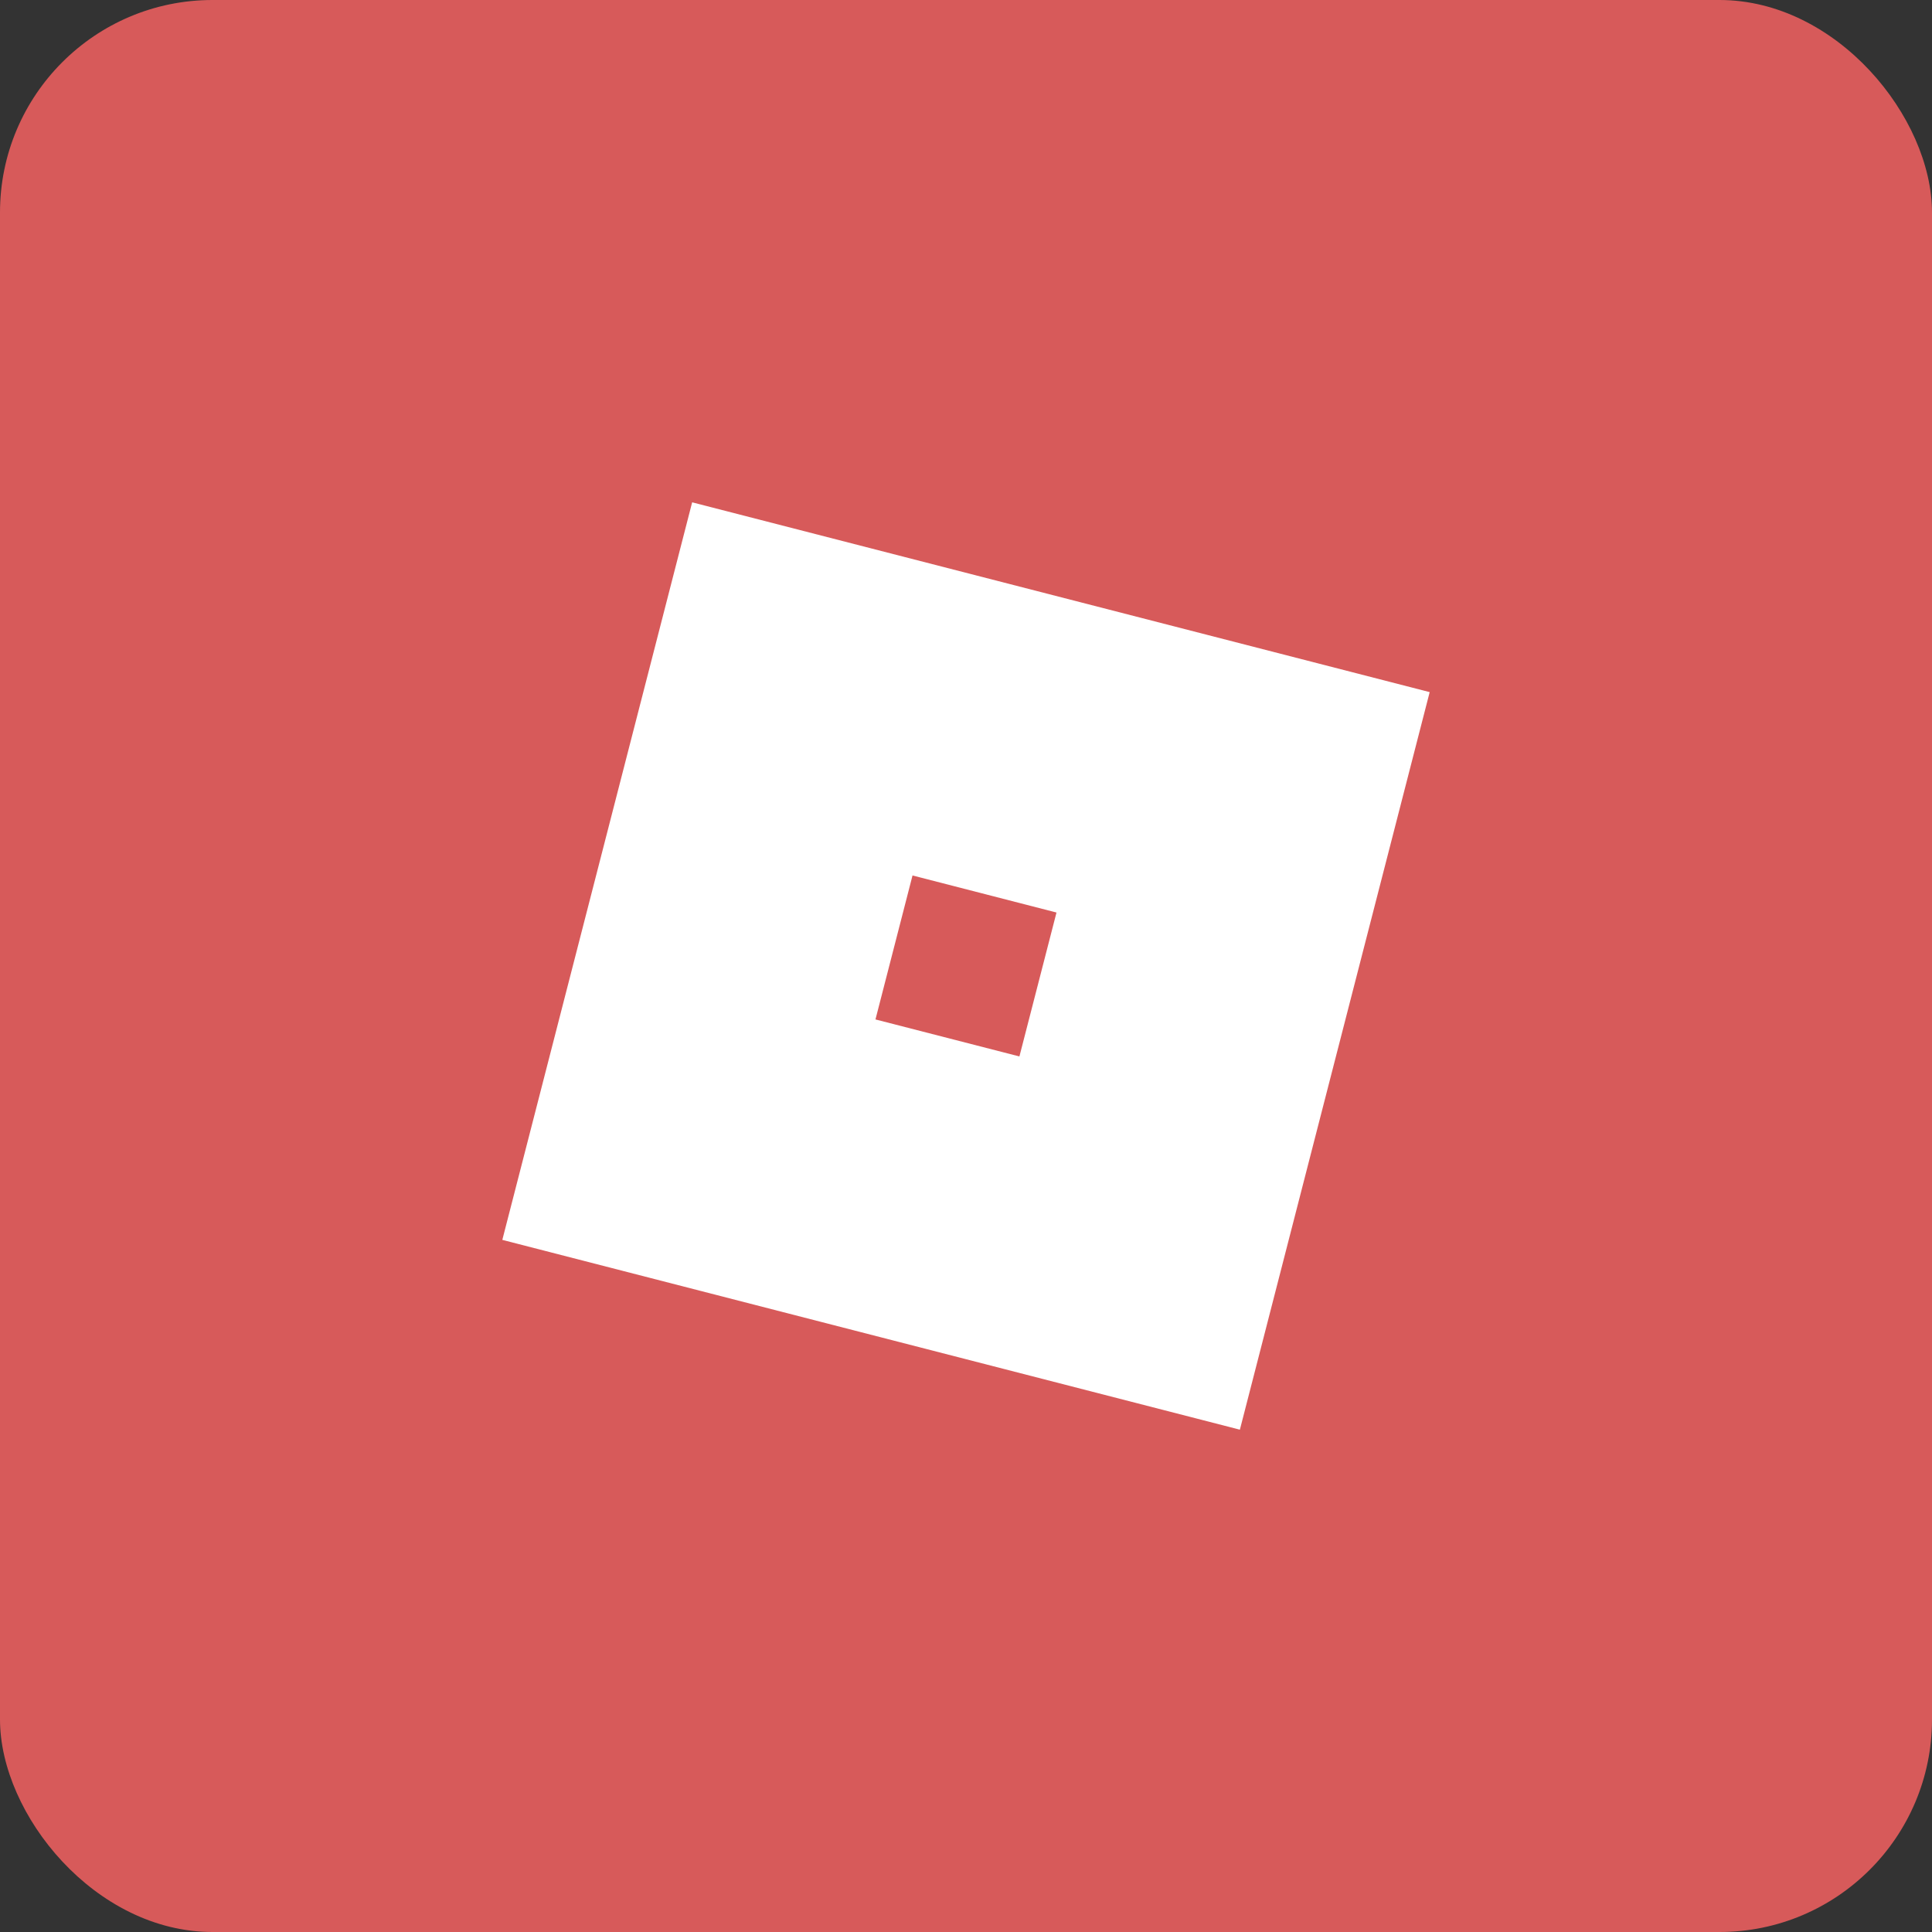 <svg width="100" height="100" viewBox="0 0 100 100" fill="none" xmlns="http://www.w3.org/2000/svg">
<rect x="0" y="0" width="100" height="100" fill="#333333" stroke="none"/>
<rect width="100" height="100" rx="11" fill="#D75A5A"/>
<path d="M52.766 54.682L45.314 52.766L47.232 45.314L54.684 47.232L52.764 54.684L52.766 54.682ZM35.826 26L26 64.176L64.176 74L74 35.824L35.824 26H35.826Z" fill="white"/>
</svg>
